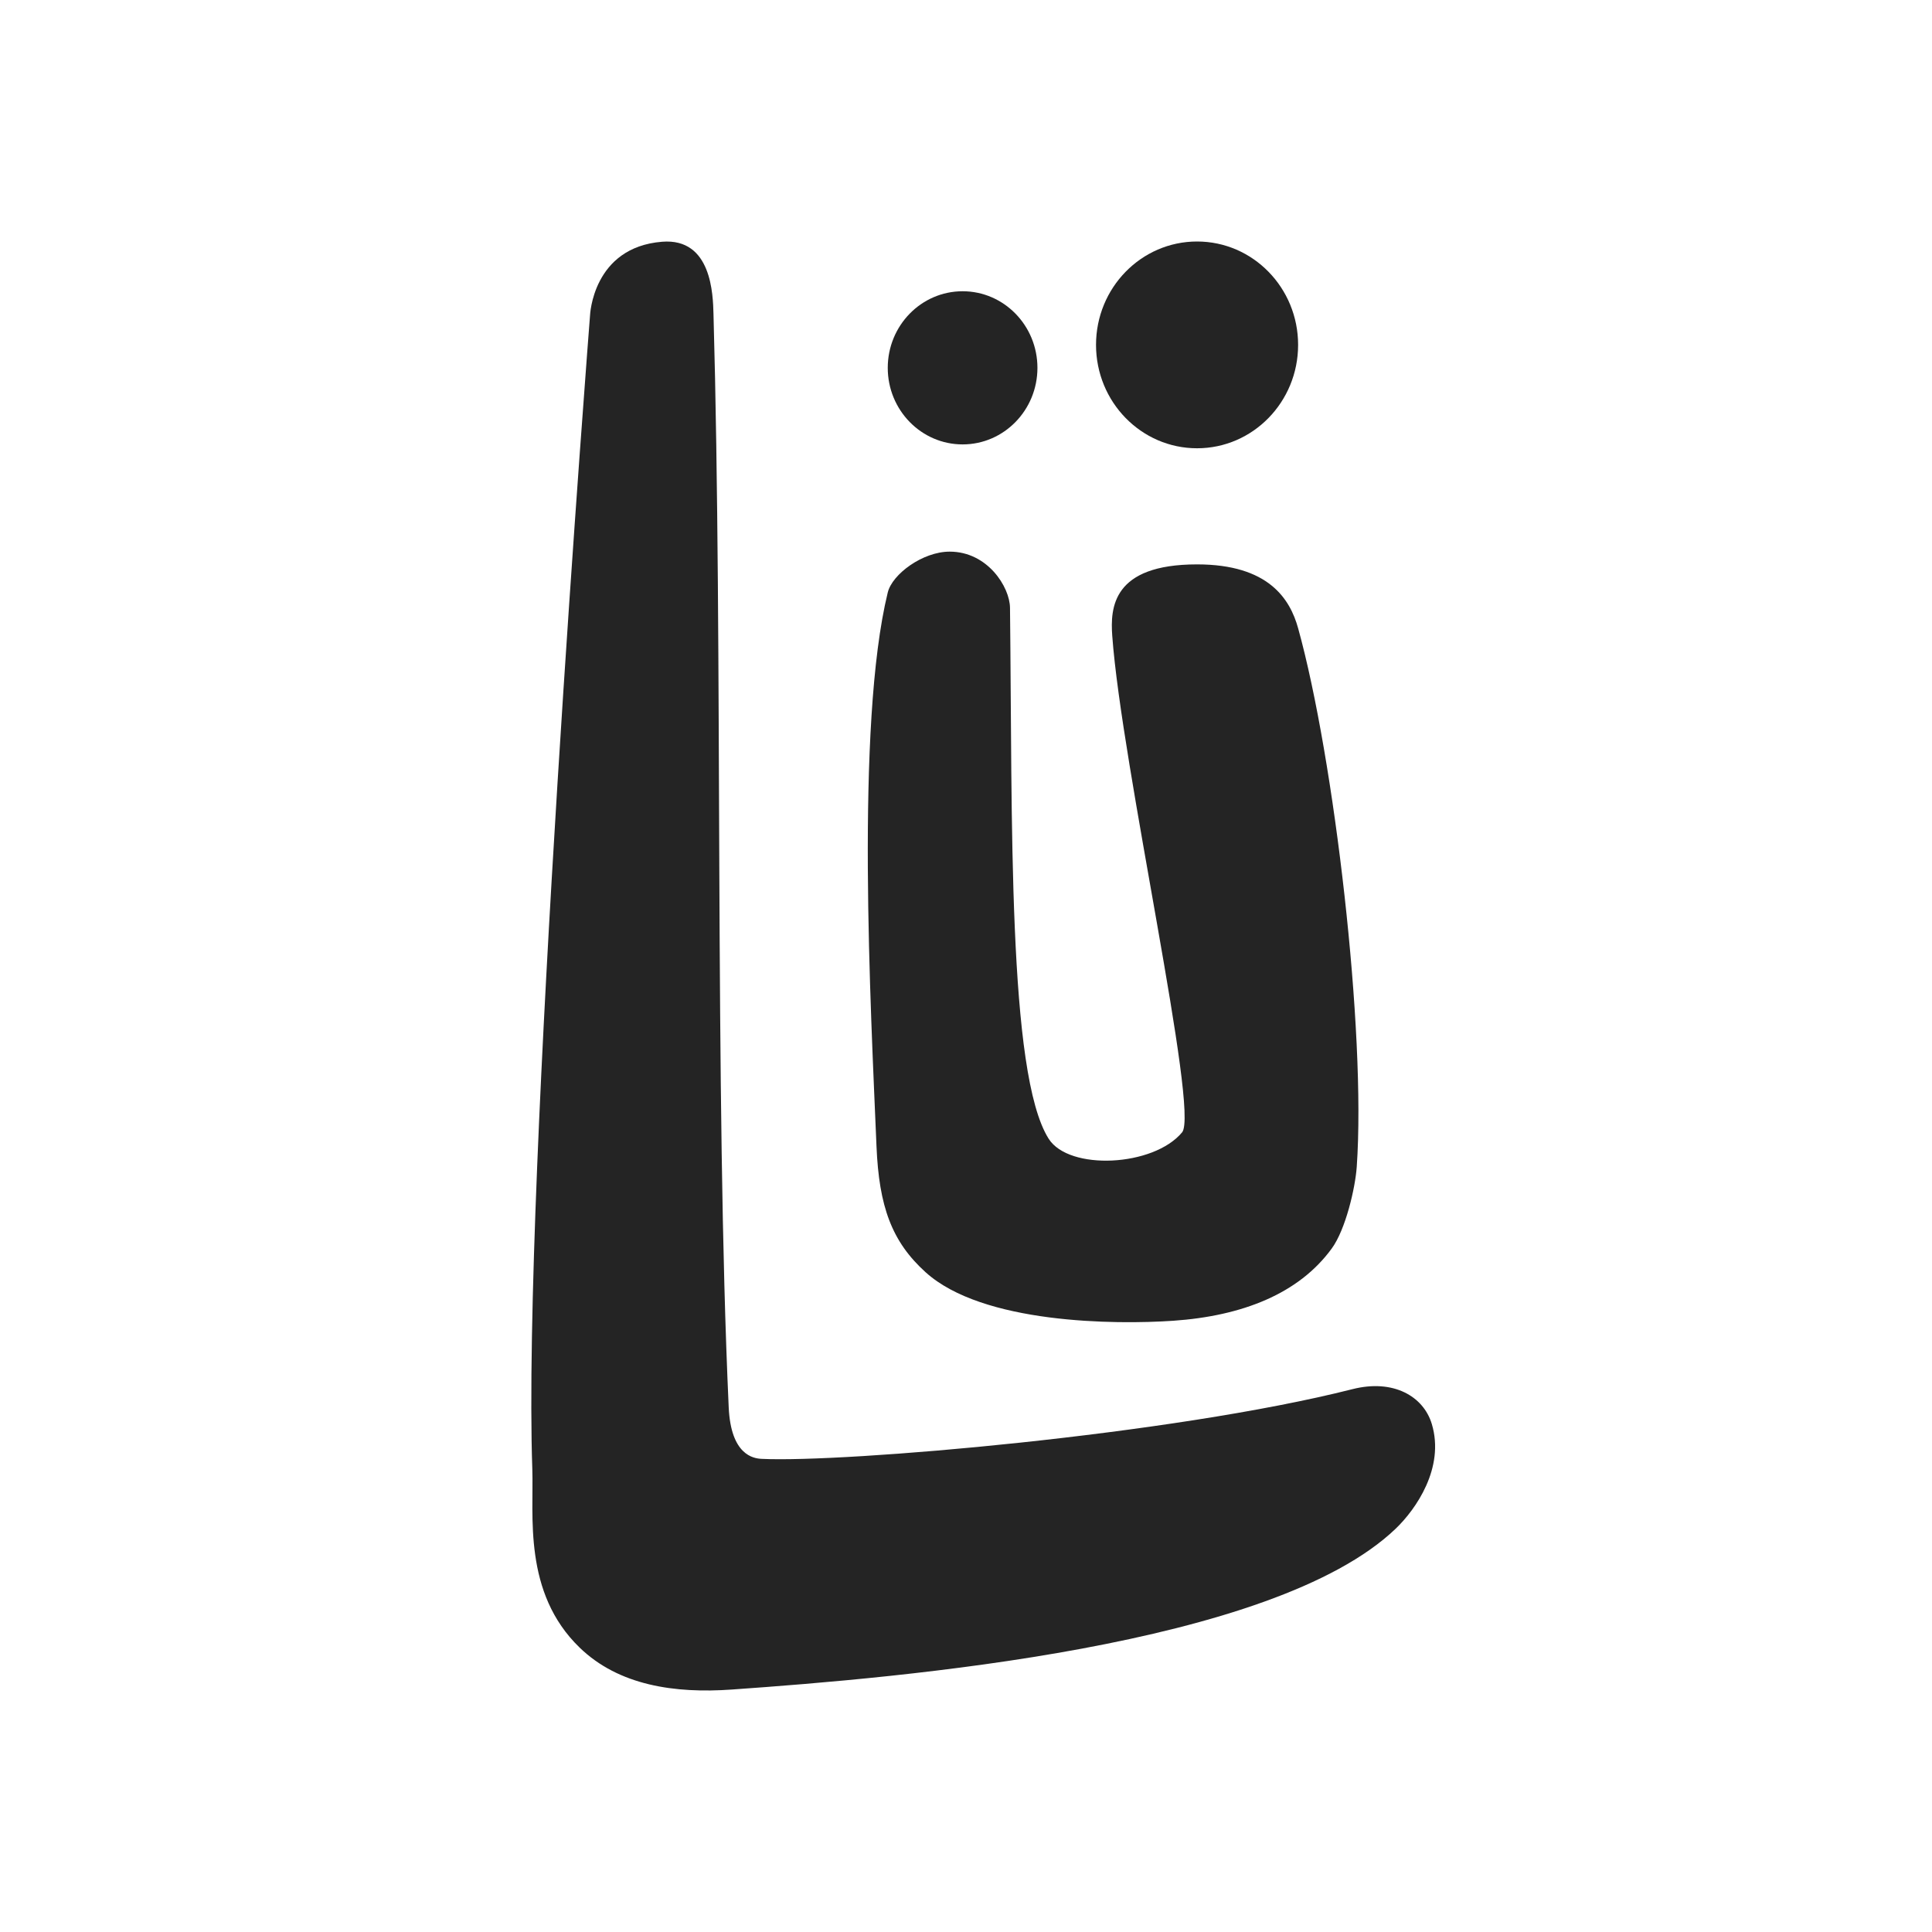 <svg width="40" height="40" viewBox="0 0 40 40" fill="none" xmlns="http://www.w3.org/2000/svg">
<path d="M19.93 9.201C20.785 9.201 21.479 8.491 21.479 7.616C21.479 6.74 20.785 6.03 19.93 6.03C19.074 6.03 18.38 6.74 18.38 7.616C18.38 8.491 19.074 9.201 19.93 9.201Z" fill="#242424"/>
<path d="M24.784 9.281C25.939 9.281 26.876 8.323 26.876 7.14C26.876 5.958 25.939 5 24.784 5C23.629 5 22.692 5.958 22.692 7.14C22.692 8.323 23.629 9.281 24.784 9.281Z" fill="#242424"/>
<path d="M18.38 12.267C18.472 11.888 19.103 11.421 19.662 11.421C20.446 11.421 20.906 12.152 20.911 12.584C20.962 16.97 20.859 22.229 21.711 23.576C22.132 24.242 23.881 24.157 24.474 23.444C24.835 23.011 23.223 15.856 23.028 13.165C22.986 12.585 23.028 11.685 24.784 11.685C26.264 11.685 26.708 12.401 26.876 13.006C27.625 15.705 28.285 21.36 28.09 24.157C28.059 24.599 27.859 25.456 27.573 25.848C26.889 26.787 25.718 27.246 24.29 27.345C23.089 27.427 20.343 27.41 19.162 26.339C18.462 25.705 18.199 24.979 18.147 23.734C18.03 20.91 17.708 15.015 18.38 12.267Z" fill="#242424"/>
<path d="M14.772 6.5C14.761 6.108 14.738 4.923 13.709 5.005C12.268 5.119 12.216 6.531 12.216 6.531C12.216 6.531 10.815 24.442 11.021 30.418C11.053 31.372 10.823 32.972 12 34.111C12.813 34.899 13.975 35.064 15.153 34.98C18.682 34.731 26.355 34.083 28.897 31.649C29.312 31.251 29.917 30.39 29.644 29.482C29.471 28.908 28.847 28.546 28.001 28.761C24.255 29.71 17.461 30.286 15.768 30.204C15.598 30.196 15.132 30.126 15.087 29.137C14.793 22.683 14.968 13.467 14.772 6.5Z" fill="#242424"/>
</svg>
